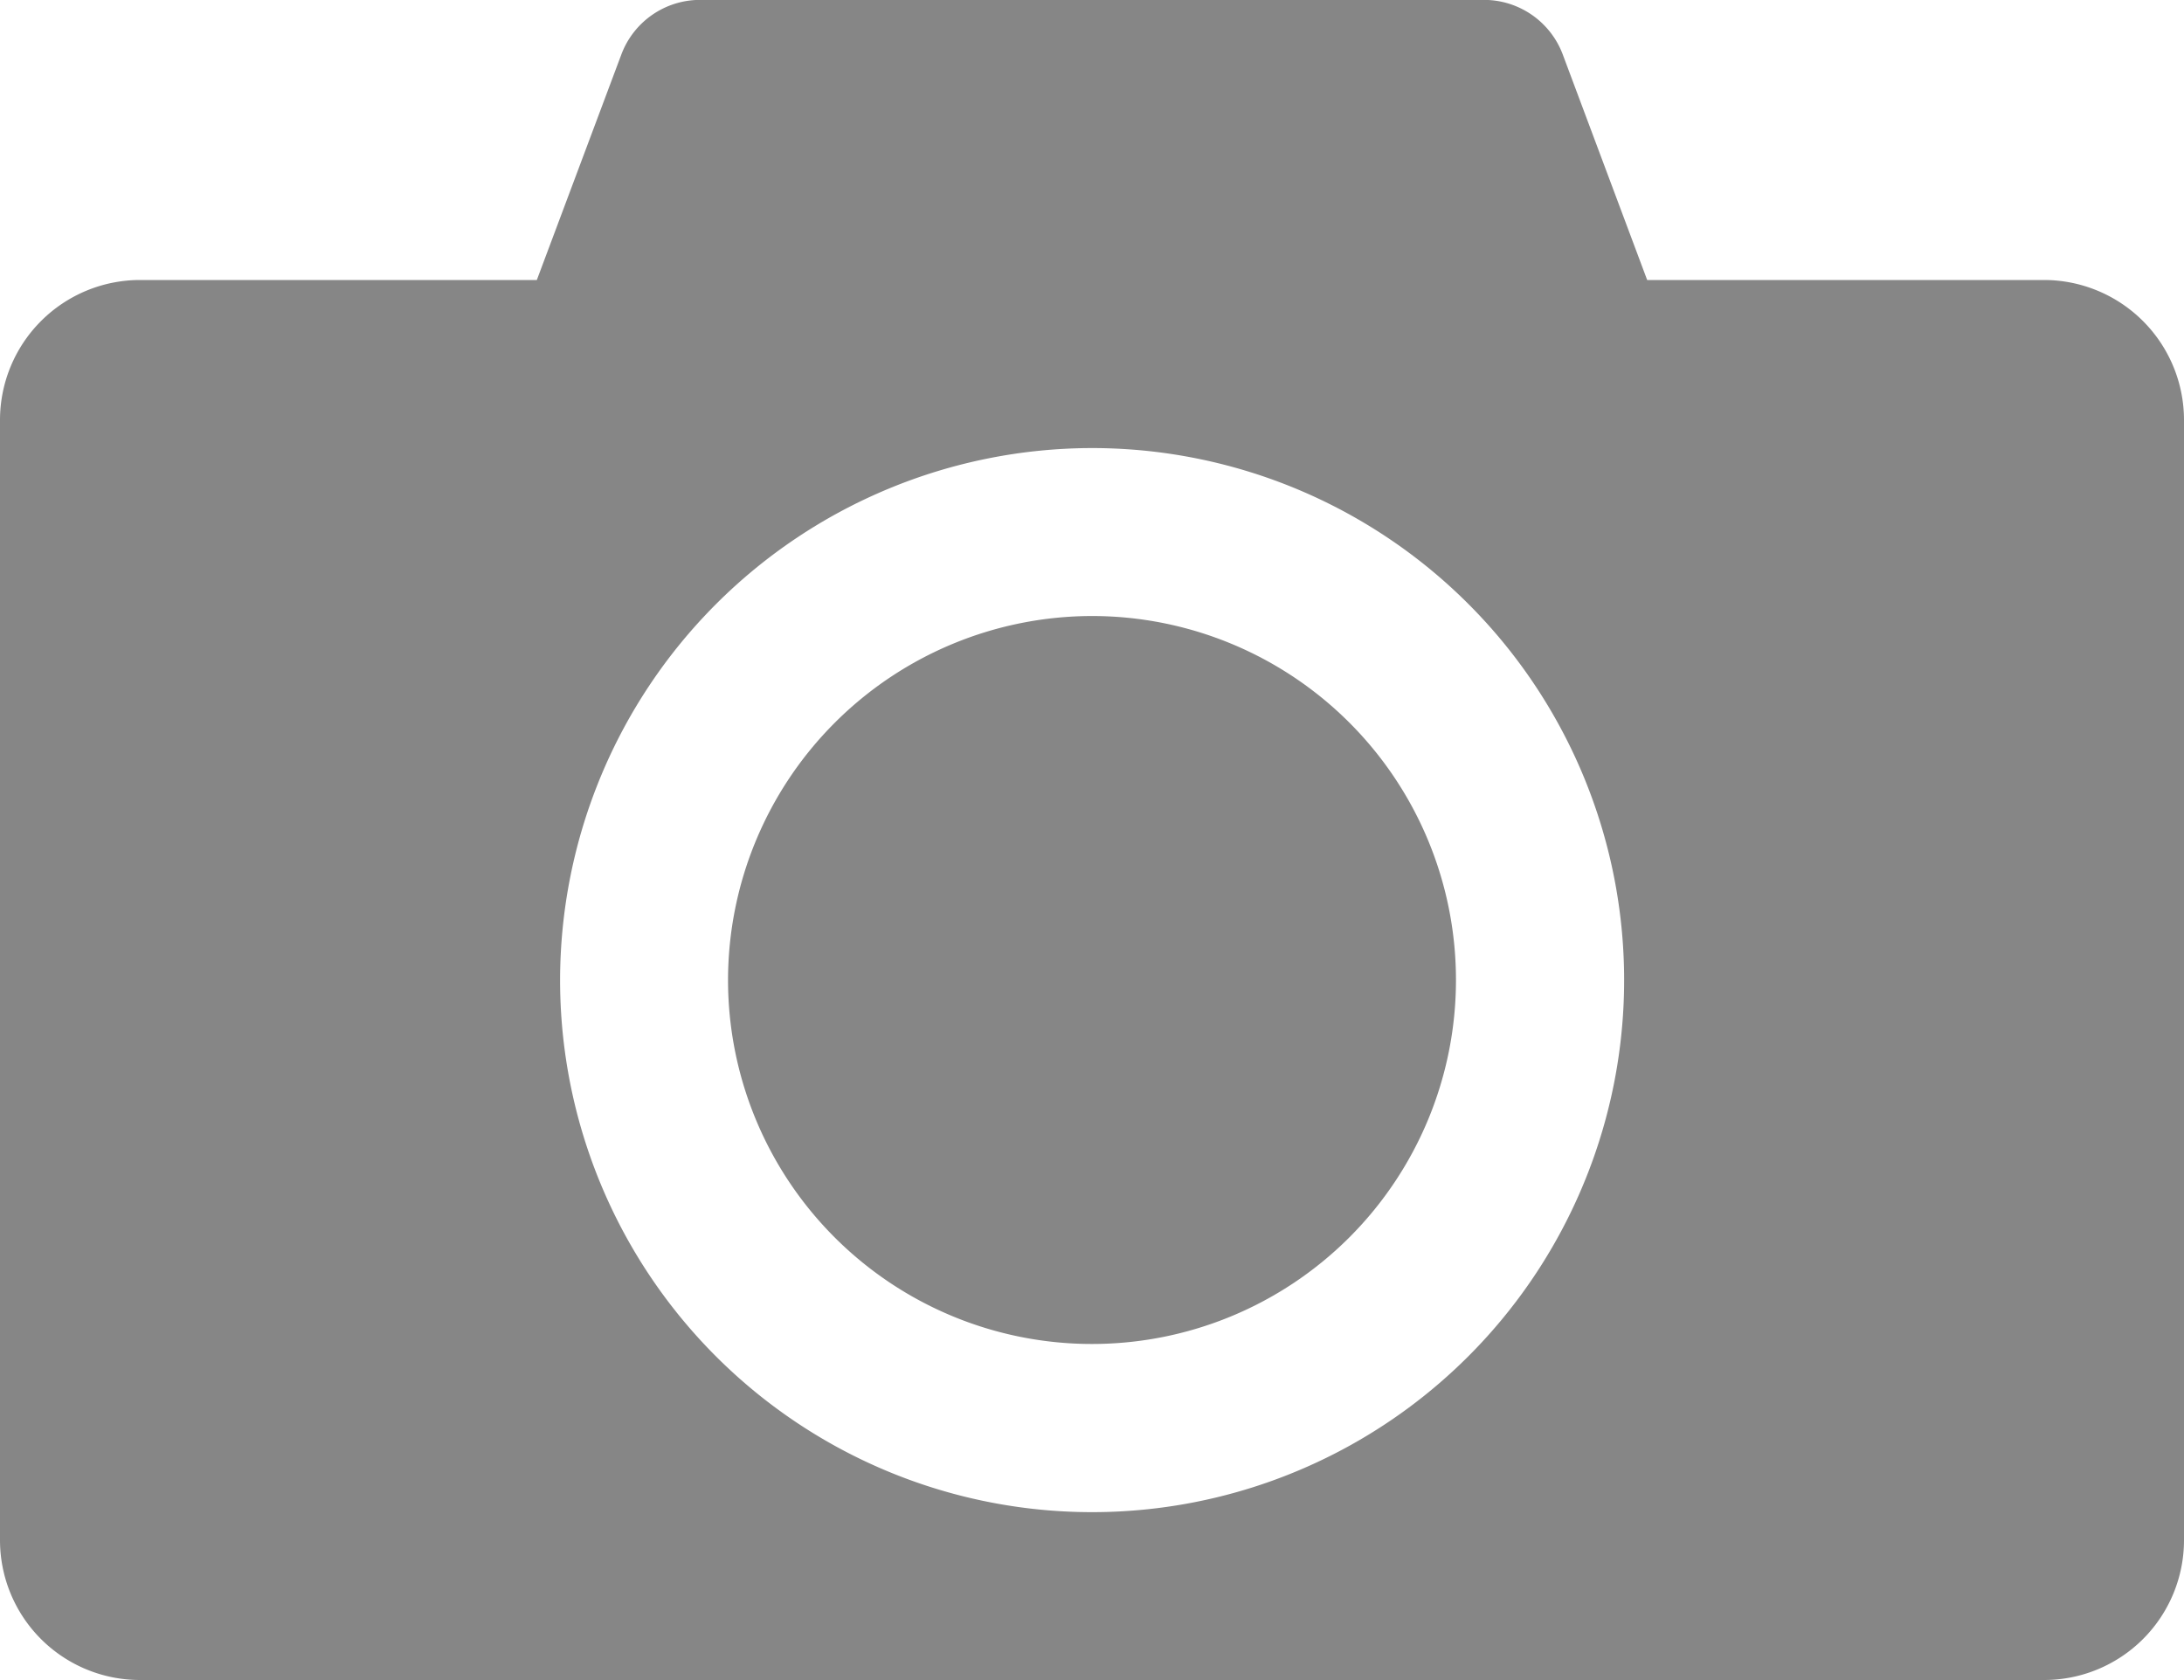 <svg xmlns="http://www.w3.org/2000/svg" width="20" height="15.384" viewBox="0 0 20 15.384"><defs><style>.a{fill:#868686;}</style></defs><g transform="translate(-287.64 -413.253)"><path class="a" d="M306.359,415.817h-3.635l-.773-2.065a.771.771,0,0,0-.721-.5h-7.179a.77.77,0,0,0-.721.5l-.774,2.065h-3.634a1.283,1.283,0,0,0-1.282,1.283v10.256a1.281,1.281,0,0,0,1.282,1.281h17.437a1.281,1.281,0,0,0,1.281-1.281V417.1A1.283,1.283,0,0,0,306.359,415.817Zm-8.719,1.539a4.872,4.872,0,1,1-4.871,4.872A4.877,4.877,0,0,1,297.64,417.356Z"/><path class="a" d="M294.307,422.228a3.333,3.333,0,1,0,3.333-3.334A3.337,3.337,0,0,0,294.307,422.228Z"/></g></svg>
